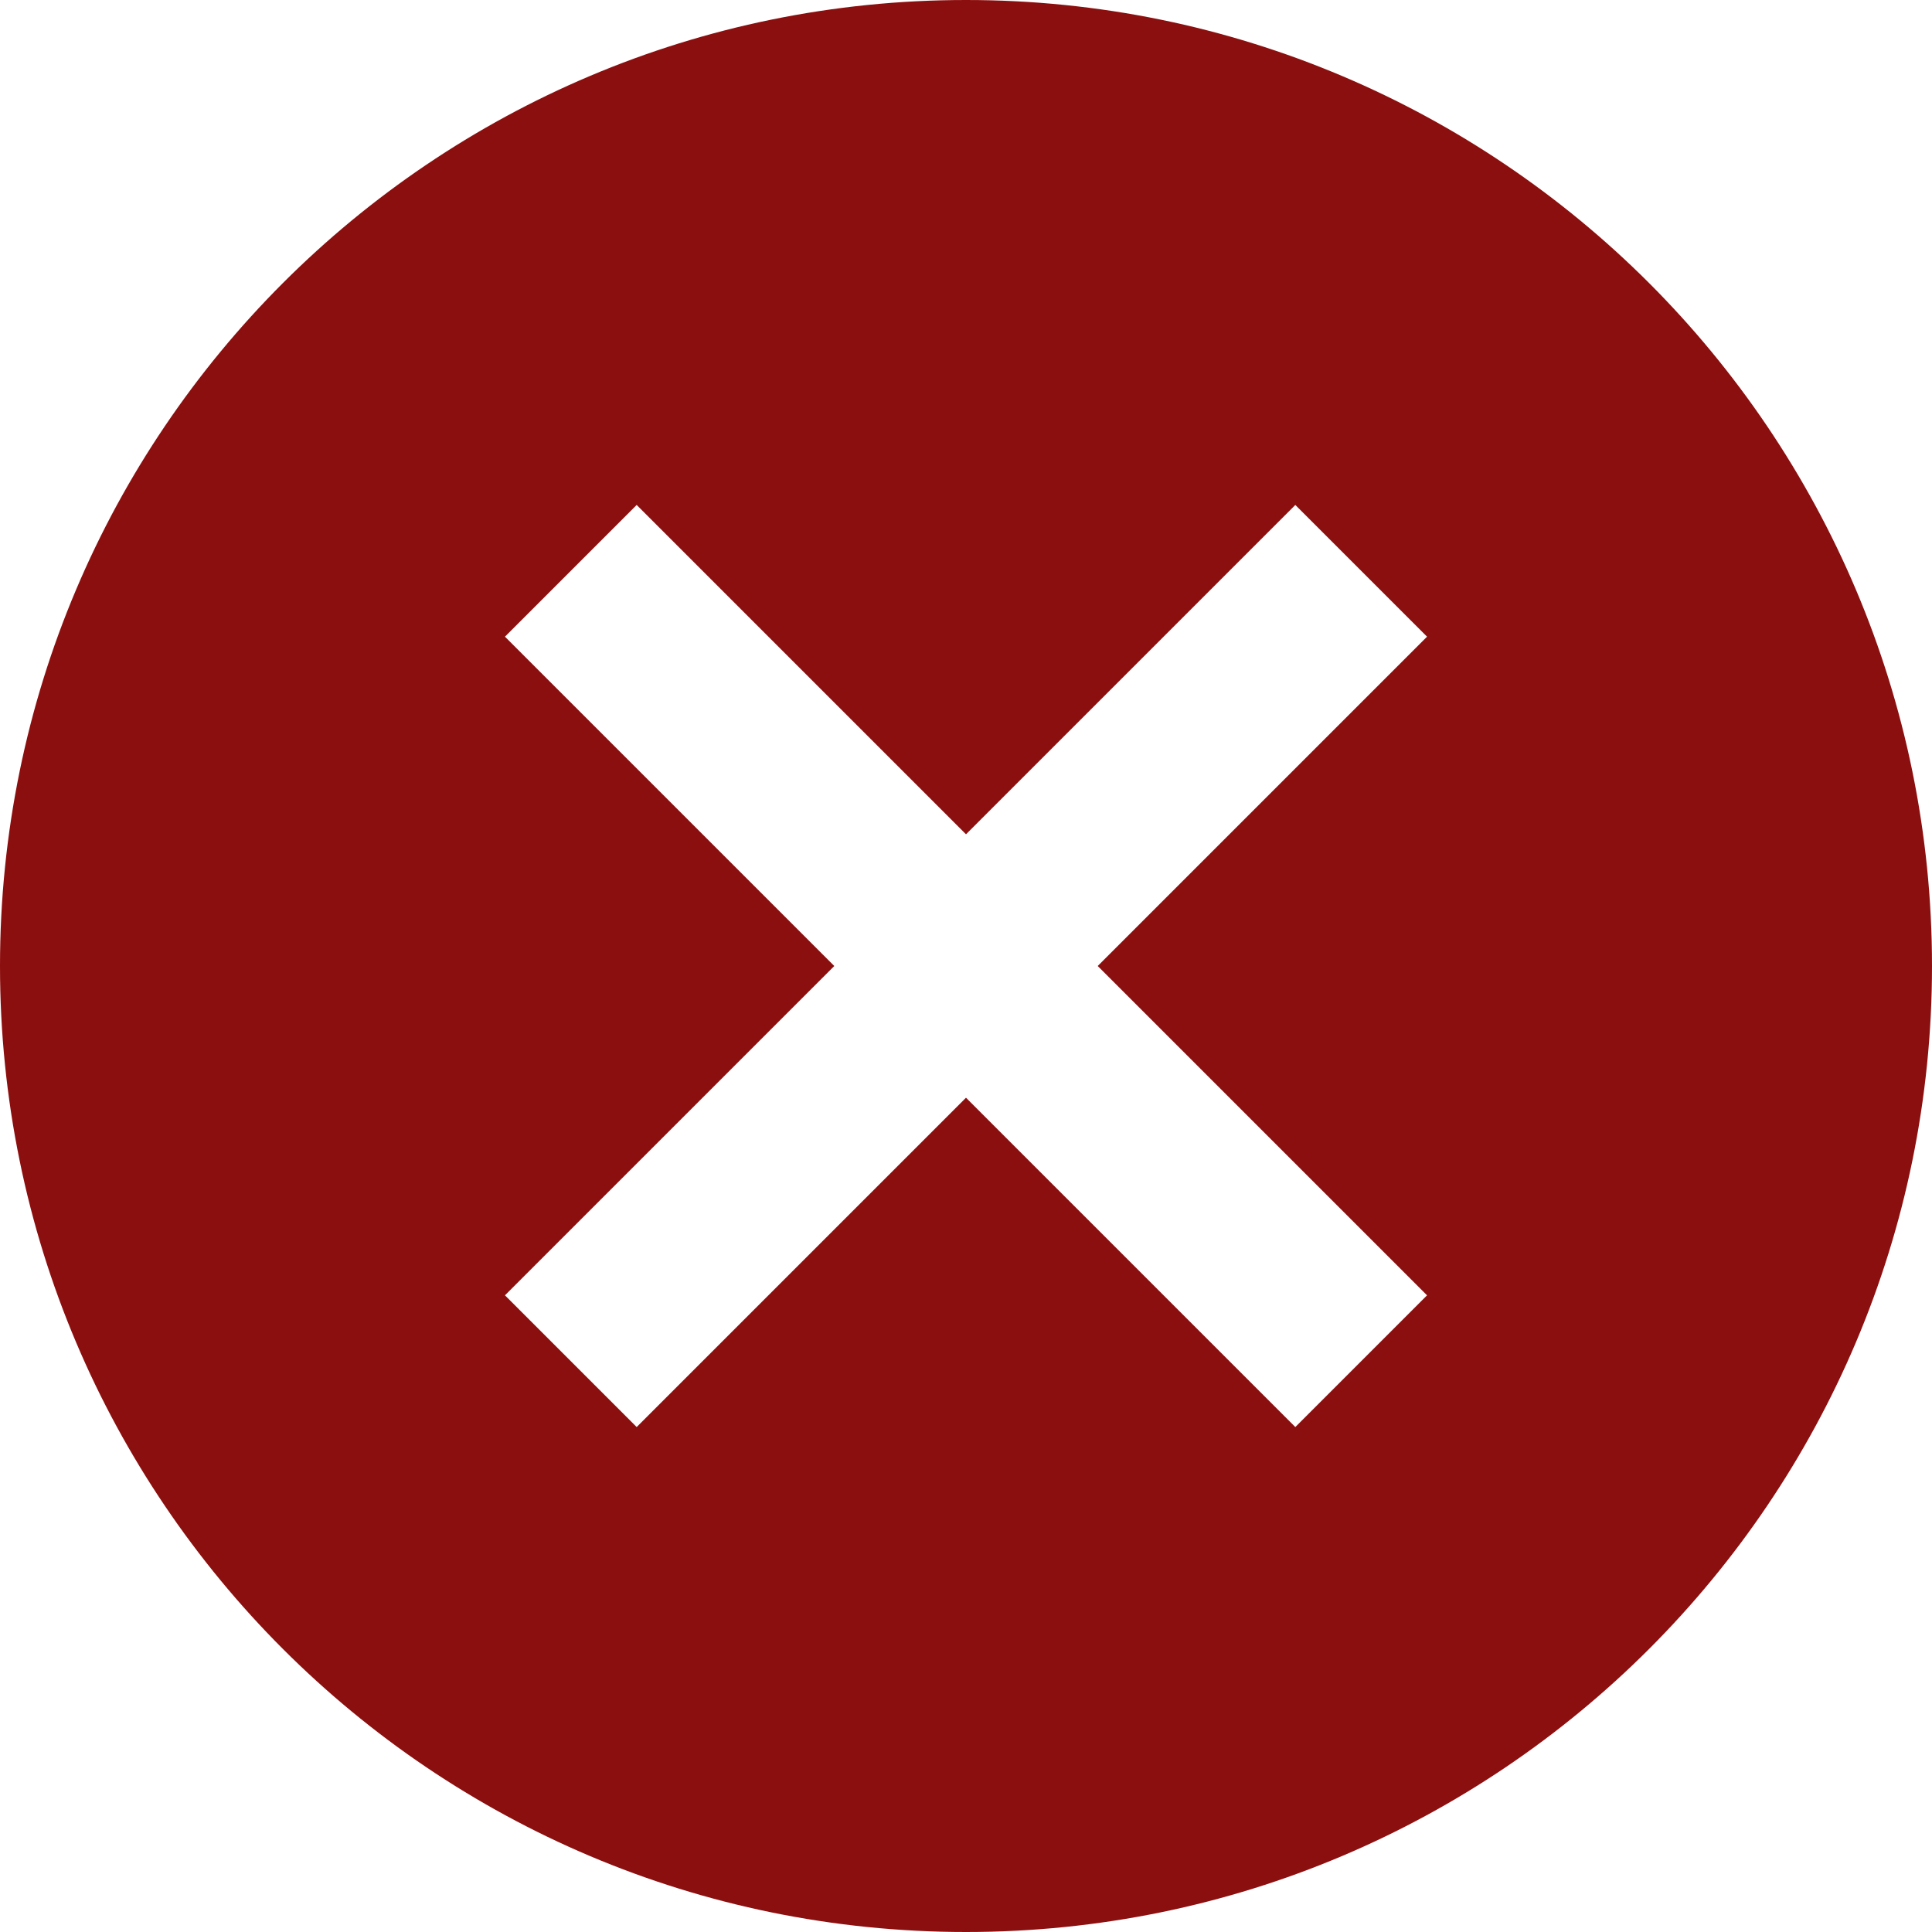 <svg width="33" height="33" viewBox="0 0 33 33" fill="none" xmlns="http://www.w3.org/2000/svg">
<g id="&#240;&#159;&#166;&#134; icon &#34;close&#34;">
<path id="Vector" d="M16.5 0C7.389 0 0 7.389 0 16.5C0 25.611 7.389 33 16.5 33C25.611 33 33 25.611 33 16.5C33 7.389 25.611 0 16.5 0ZM24.375 22.125L22.125 24.375L16.5 18.75L10.875 24.375L8.625 22.125L14.25 16.5L8.625 10.875L10.875 8.625L16.5 14.25L22.125 8.625L24.375 10.875L18.75 16.5L24.375 22.125Z" fill="#8C0F0F"/>
</g>
</svg>
